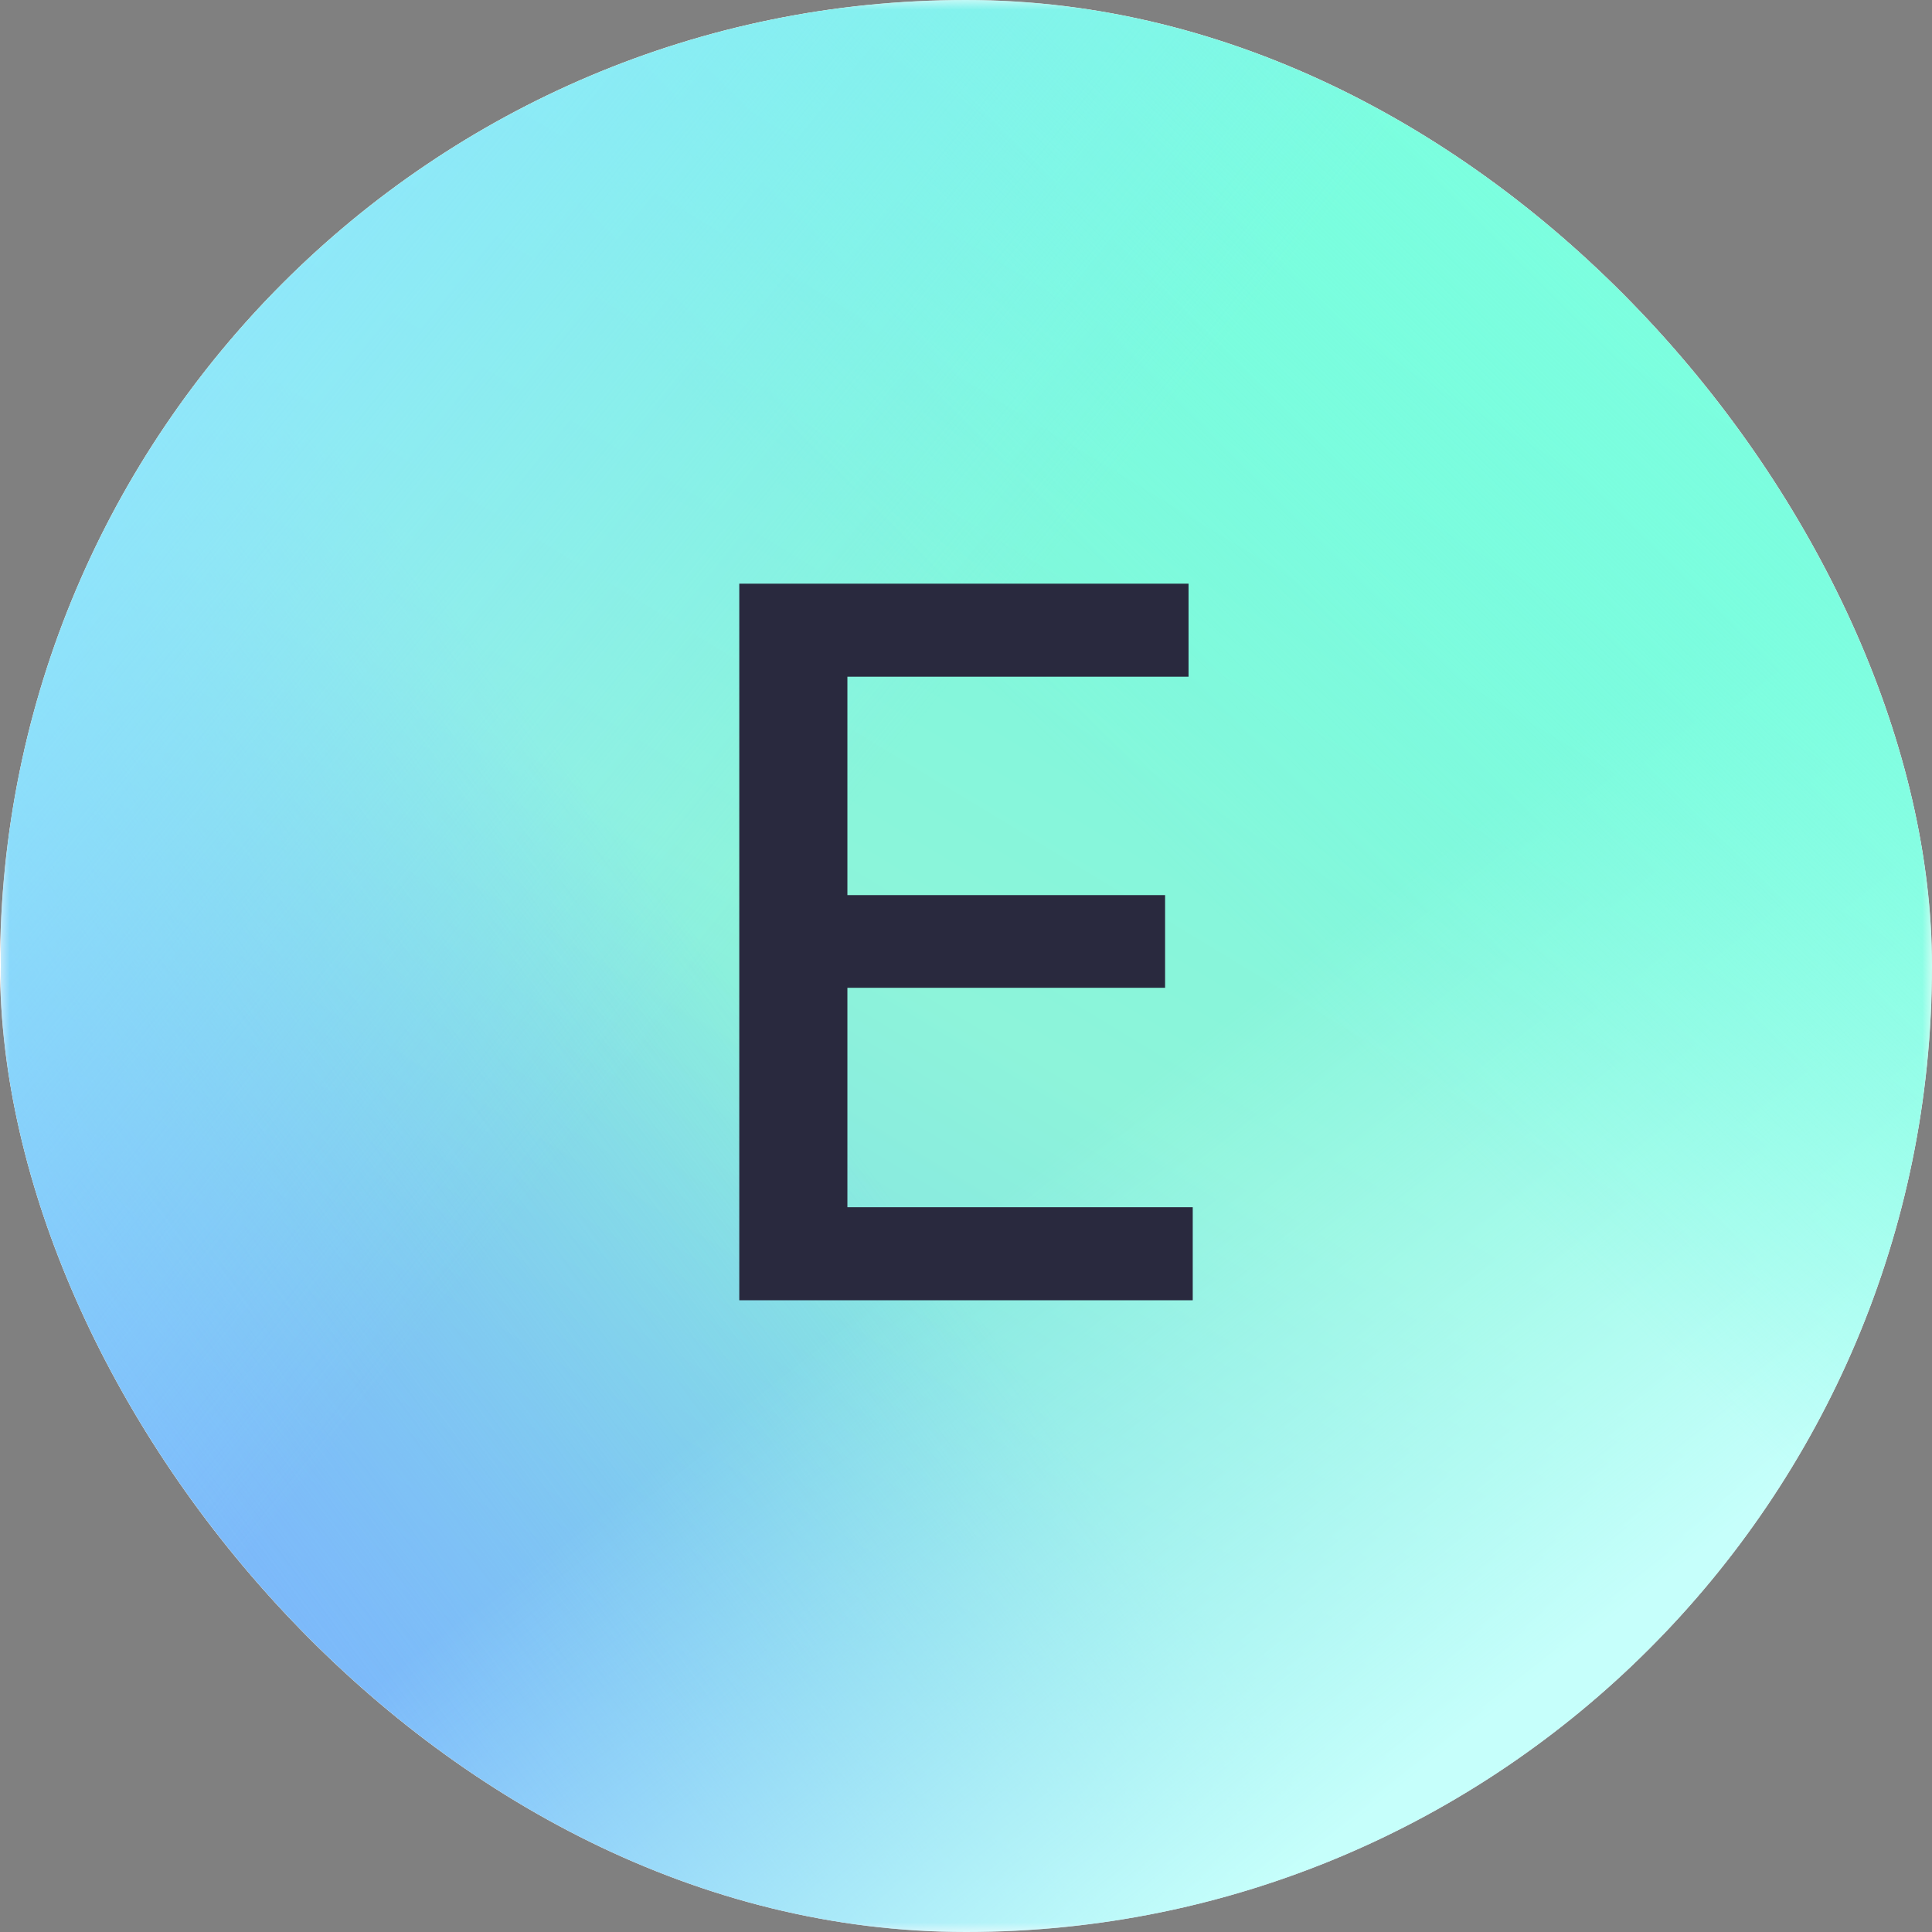 <svg width="100" height="100" viewBox="0 0 100 100" fill="none" xmlns="http://www.w3.org/2000/svg">
<rect x="0" y="0" width="100" height="100" fill="#808080" stroke="none"/>
<g clip-path="url(#clip0_734_17719)">
<rect width="100" height="100" rx="50" fill="white"/>
<g clip-path="url(#clip1_734_17719)">
<mask id="mask0_734_17719" style="mask-type:luminance" maskUnits="userSpaceOnUse" x="0" y="0" width="100" height="100">
<path d="M100 0H0V100H100V0Z" fill="white"/>
</mask>
<g mask="url(#mask0_734_17719)">
<path d="M100 0H0V100H100V0Z" fill="white"/>
<path d="M100.05 0H0.05V100H100.05V0Z" fill="url(#paint0_linear_734_17719)"/>
<path d="M100.05 0H0.05V100H100.05V0Z" fill="url(#paint1_linear_734_17719)"/>
<path d="M100.05 0H0.05V100H100.05V0Z" fill="url(#paint2_linear_734_17719)"/>
<path d="M100.05 0H0.05V100H100.05V0Z" fill="url(#paint3_linear_734_17719)"/>
<path d="M100.05 0H0.05V100H100.05V0Z" fill="url(#paint4_linear_734_17719)"/>
</g>
</g>
<path d="M38.265 67.302V30.211H61.519V35.028H43.861V46.33H60.305V51.129H43.861V62.484H61.736V67.302H38.265Z" fill="#29293E"/>
</g>
<defs>
<linearGradient id="paint0_linear_734_17719" x1="82.45" y1="6.95" x2="26.15" y2="100" gradientUnits="userSpaceOnUse">
<stop stop-color="#6DFDDD"/>
<stop offset="0.51" stop-color="#8DF4DA"/>
<stop offset="1" stop-color="#7CC7F1"/>
</linearGradient>
<linearGradient id="paint1_linear_734_17719" x1="7.55" y1="84.85" x2="44.7" y2="57.25" gradientUnits="userSpaceOnUse">
<stop stop-color="#7CB6FC"/>
<stop offset="0.964" stop-color="#7CB6FC" stop-opacity="0"/>
</linearGradient>
<linearGradient id="paint2_linear_734_17719" x1="92.8" y1="76.7" x2="68.95" y2="46.45" gradientUnits="userSpaceOnUse">
<stop stop-color="#C6FFFB"/>
<stop offset="0.964" stop-color="#BAFFFA" stop-opacity="0"/>
</linearGradient>
<linearGradient id="paint3_linear_734_17719" x1="87.1" y1="12" x2="57.55" y2="41.95" gradientUnits="userSpaceOnUse">
<stop stop-color="#7EFEDF"/>
<stop offset="1" stop-color="#7BFFE1" stop-opacity="0"/>
</linearGradient>
<linearGradient id="paint4_linear_734_17719" x1="12.9" y1="4.25" x2="50.1" y2="34.3" gradientUnits="userSpaceOnUse">
<stop stop-color="#91E5FF"/>
<stop offset="1" stop-color="#91E5FF" stop-opacity="0"/>
</linearGradient>
<clipPath id="clip0_734_17719">
<rect width="100" height="100" rx="50" fill="white"/>
</clipPath>
<clipPath id="clip1_734_17719">
<rect width="100" height="100" fill="white"/>
</clipPath>
</defs>
</svg>
